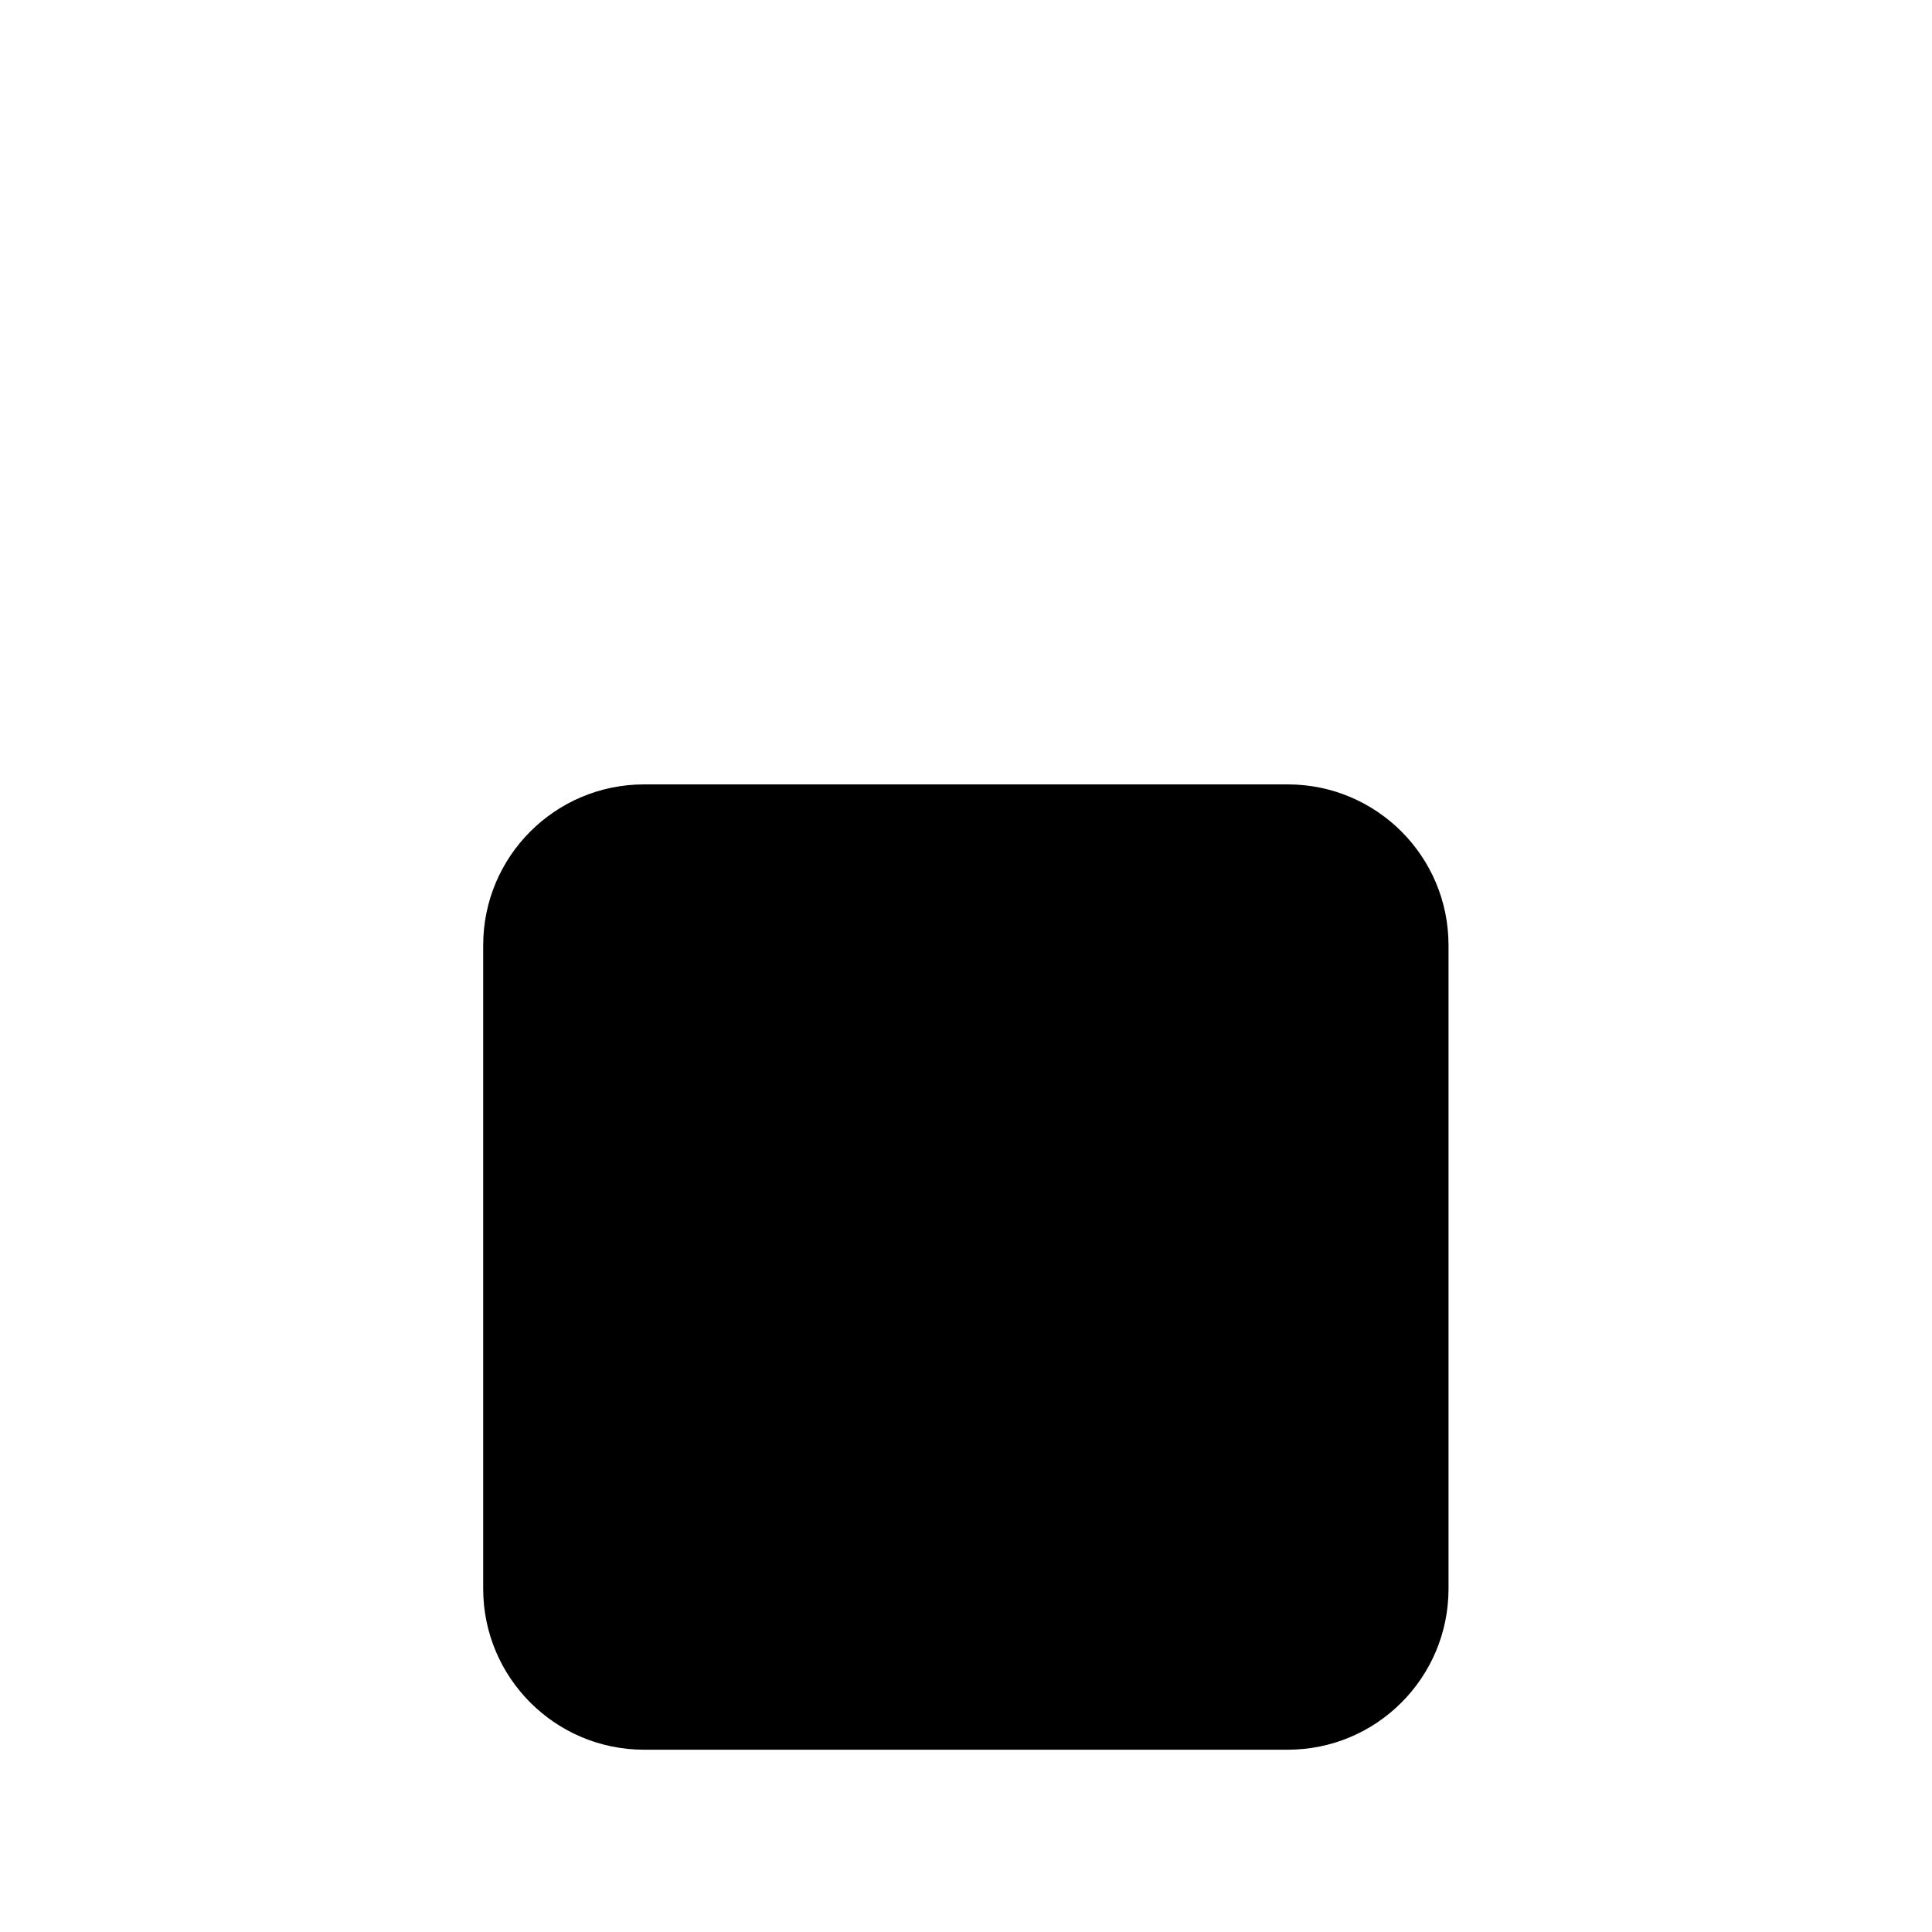 <svg xmlns="http://www.w3.org/2000/svg" fill="currentColor" aria-hidden="true" viewBox="-2 -2 20 20">
  <g clip-path="url(#clip0_1243_4862)">
    <path stroke-linecap="round" stroke-linejoin="round" d="M5.78 6.12H4.668c-.92 0-1.666.745-1.666 1.665v6.662c0 .92.746 1.666 1.666 1.666h6.662c.92 0 1.665-.746 1.665-1.666V7.785c0-.92-.745-1.665-1.665-1.665h-1.11m0-2.221L8 1.679m0 0l-2.22 2.22M8 1.679v9.437"/>
  </g>
  <defs>
    <clipPath id="clip0_1243_4862">
      <path d="M0 0h16v16H0z" transform="translate(0 .895)"/>
    </clipPath>
  </defs>
</svg>
